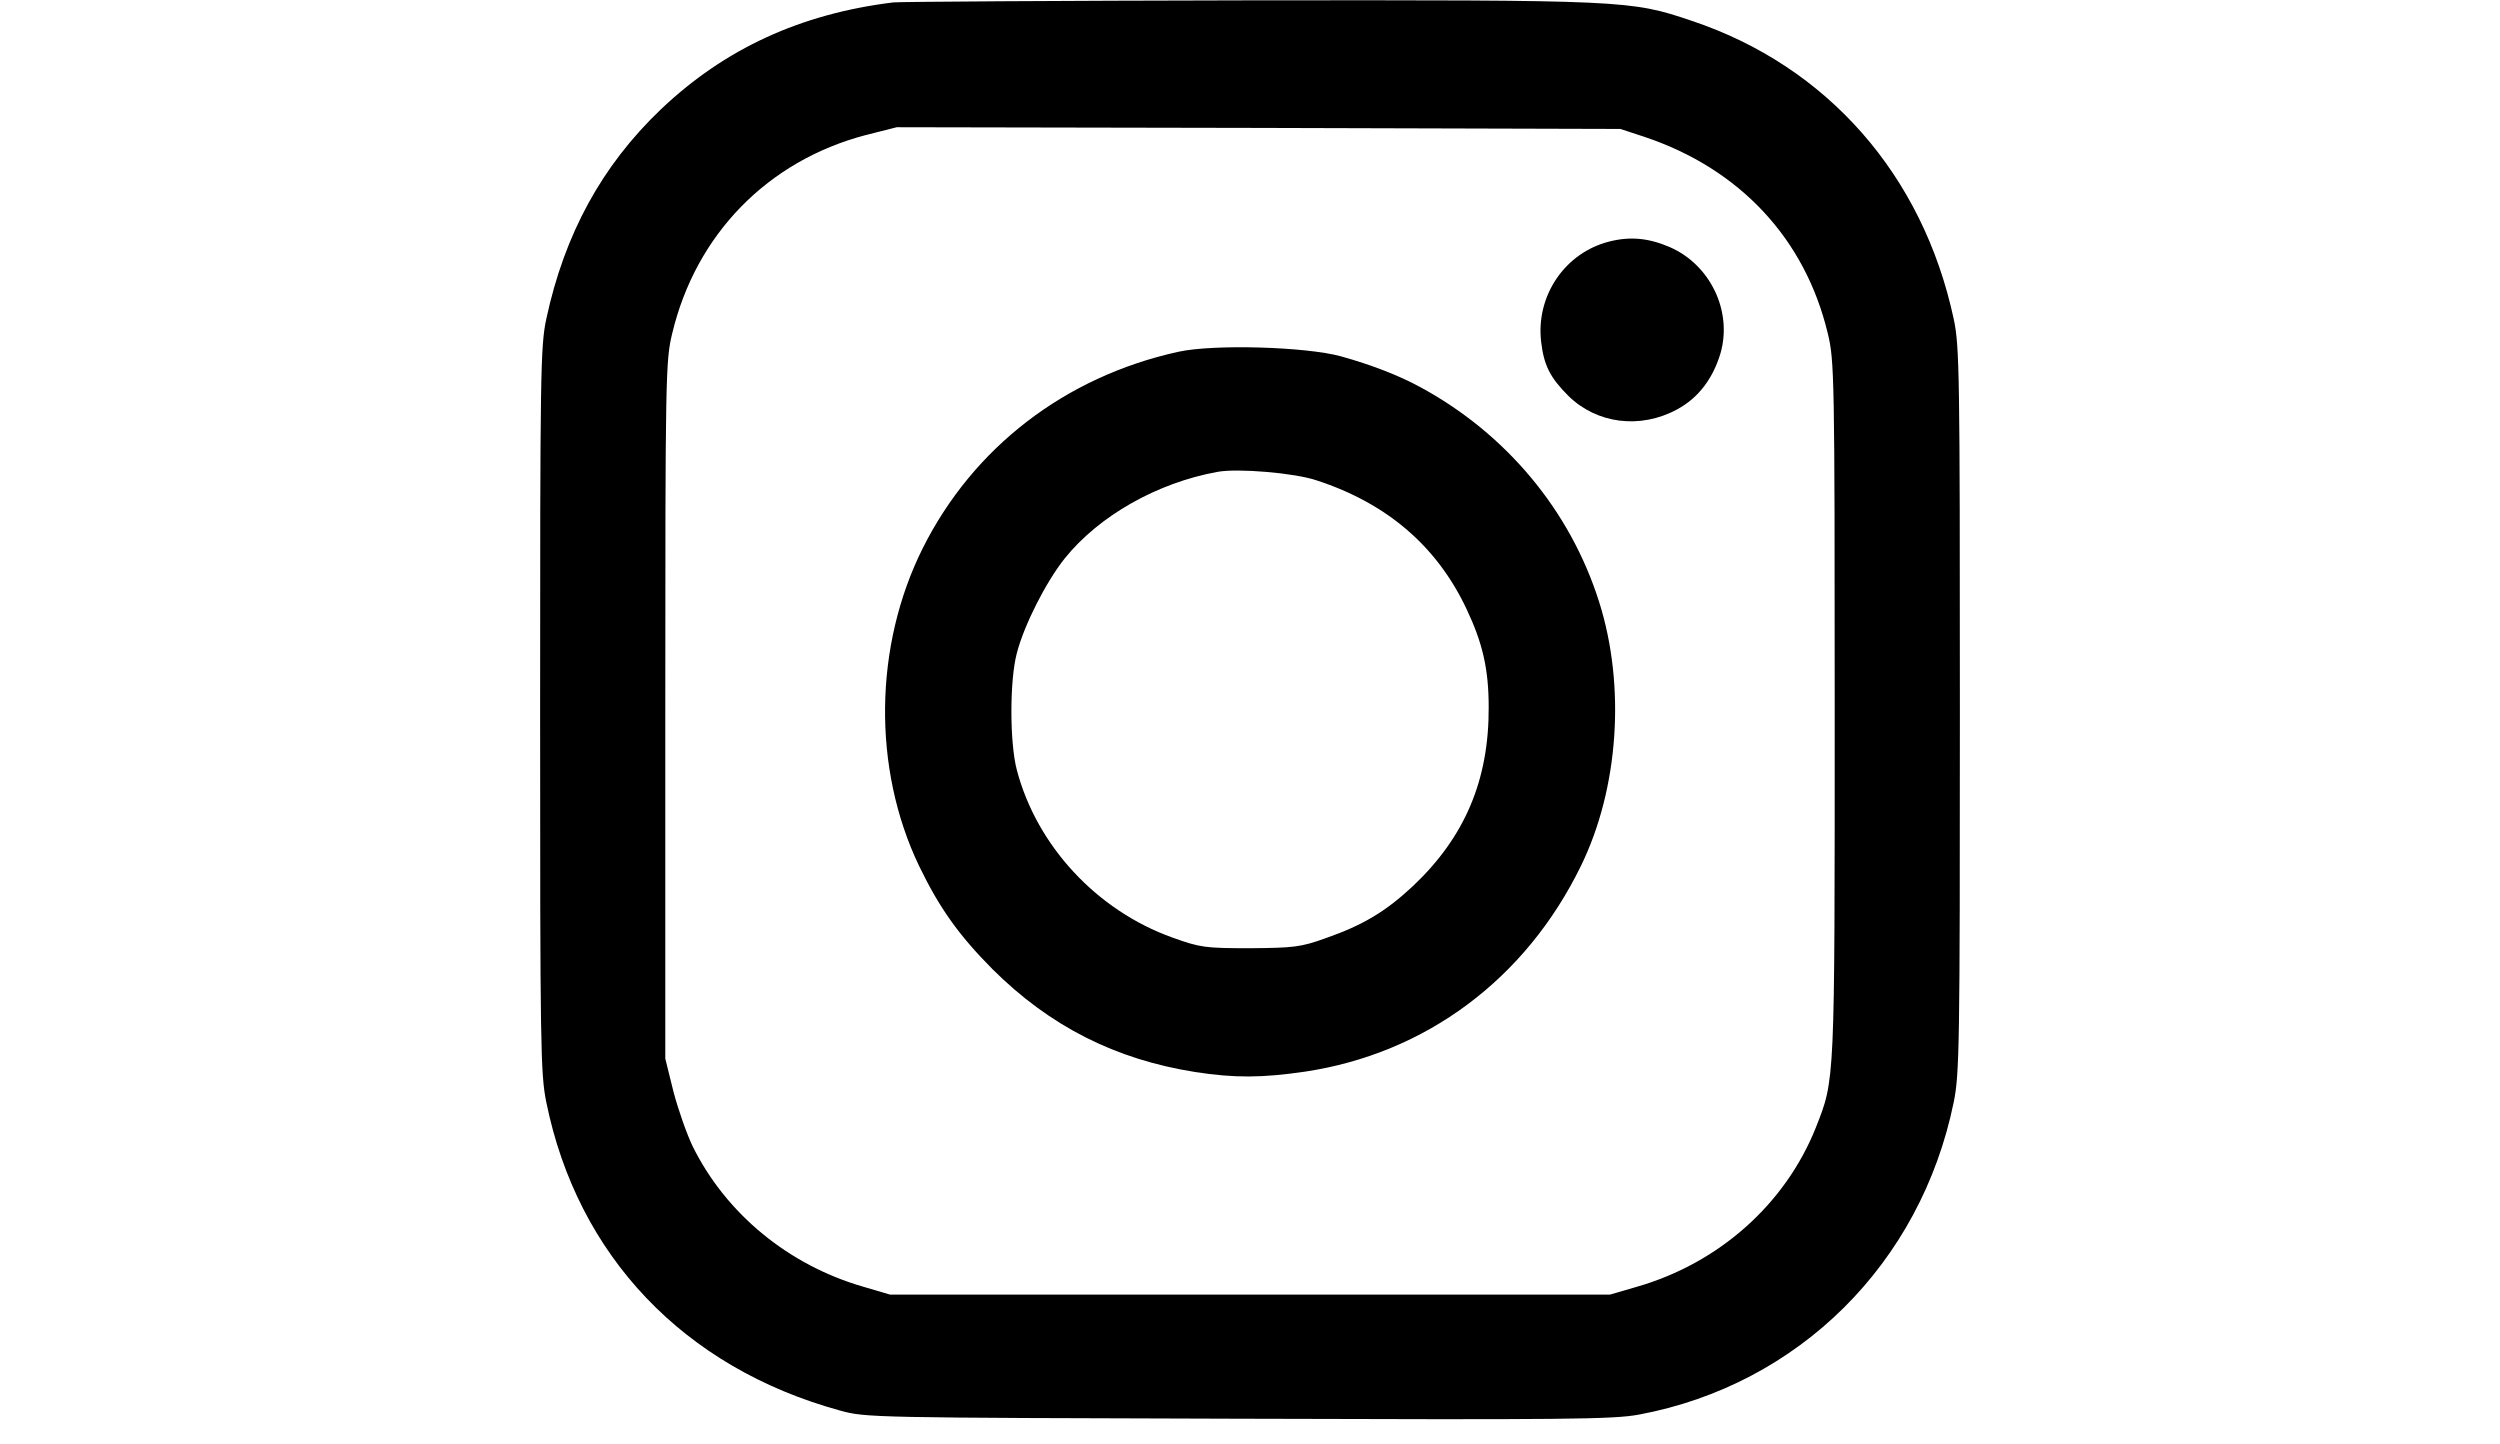 <?xml version="1.0" standalone="no"?>
<!DOCTYPE svg PUBLIC "-//W3C//DTD SVG 20010904//EN"
 "http://www.w3.org/TR/2001/REC-SVG-20010904/DTD/svg10.dtd">
<svg version="1.0" xmlns="http://www.w3.org/2000/svg"
 width="729pt" height="421pt" viewBox="0 0 729 421"
 preserveAspectRatio="xMidYMid meet">

<g transform="translate(0,421) scale(0.1,-0.1)"
fill="#000000" stroke="none">
<path d="M2605 4203 c-270 -33 -492 -135 -678 -312 -172 -164 -281 -364 -334
-611 -17 -79 -18 -158 -18 -1140 0 -978 1 -1061 18 -1144 91 -448 401 -774
856 -899 75 -21 94 -21 1160 -24 960 -3 1094 -2 1170 12 466 87 822 441 918
911 17 83 18 166 18 1144 0 982 -1 1061 -18 1140 -90 420 -369 737 -763 869
-180 61 -193 61 -1296 60 -552 -1 -1016 -4 -1033 -6z m2190 -392 c278 -93 469
-297 535 -574 19 -79 20 -121 20 -1094 0 -1097 1 -1079 -55 -1221 -89 -223
-282 -395 -521 -464 l-79 -23 -1050 0 -1050 0 -78 23 c-218 63 -400 213 -497
409 -17 35 -42 106 -56 159 l-24 97 0 1016 c0 977 1 1019 20 1098 69 290 279
504 564 579 l91 23 1055 -2 1055 -3 70 -23z"/>
<path d="M4694 3506 c-130 -32 -216 -158 -200 -293 8 -68 26 -104 79 -157 83
-82 210 -98 317 -40 62 33 105 90 127 164 35 122 -29 257 -147 309 -62 27
-116 32 -176 17z"/>
<path d="M3435 3184 c-330 -73 -597 -279 -744 -572 -143 -286 -147 -643 -11
-927 60 -124 116 -202 214 -301 168 -167 358 -263 591 -300 116 -18 196 -17
320 1 353 53 644 270 805 600 110 225 131 524 53 770 -84 266 -271 491 -523
627 -61 33 -140 64 -230 89 -102 28 -372 36 -475 13z m405 -375 c205 -67 350
-192 436 -374 47 -99 65 -175 65 -287 1 -212 -69 -378 -220 -521 -80 -75 -147
-115 -256 -153 -72 -26 -93 -28 -220 -29 -132 0 -145 2 -226 31 -221 79 -396
268 -454 489 -21 80 -21 261 0 340 21 82 85 208 140 277 100 124 269 220 445
252 59 11 226 -3 290 -25z"/>
</g>
</svg>
